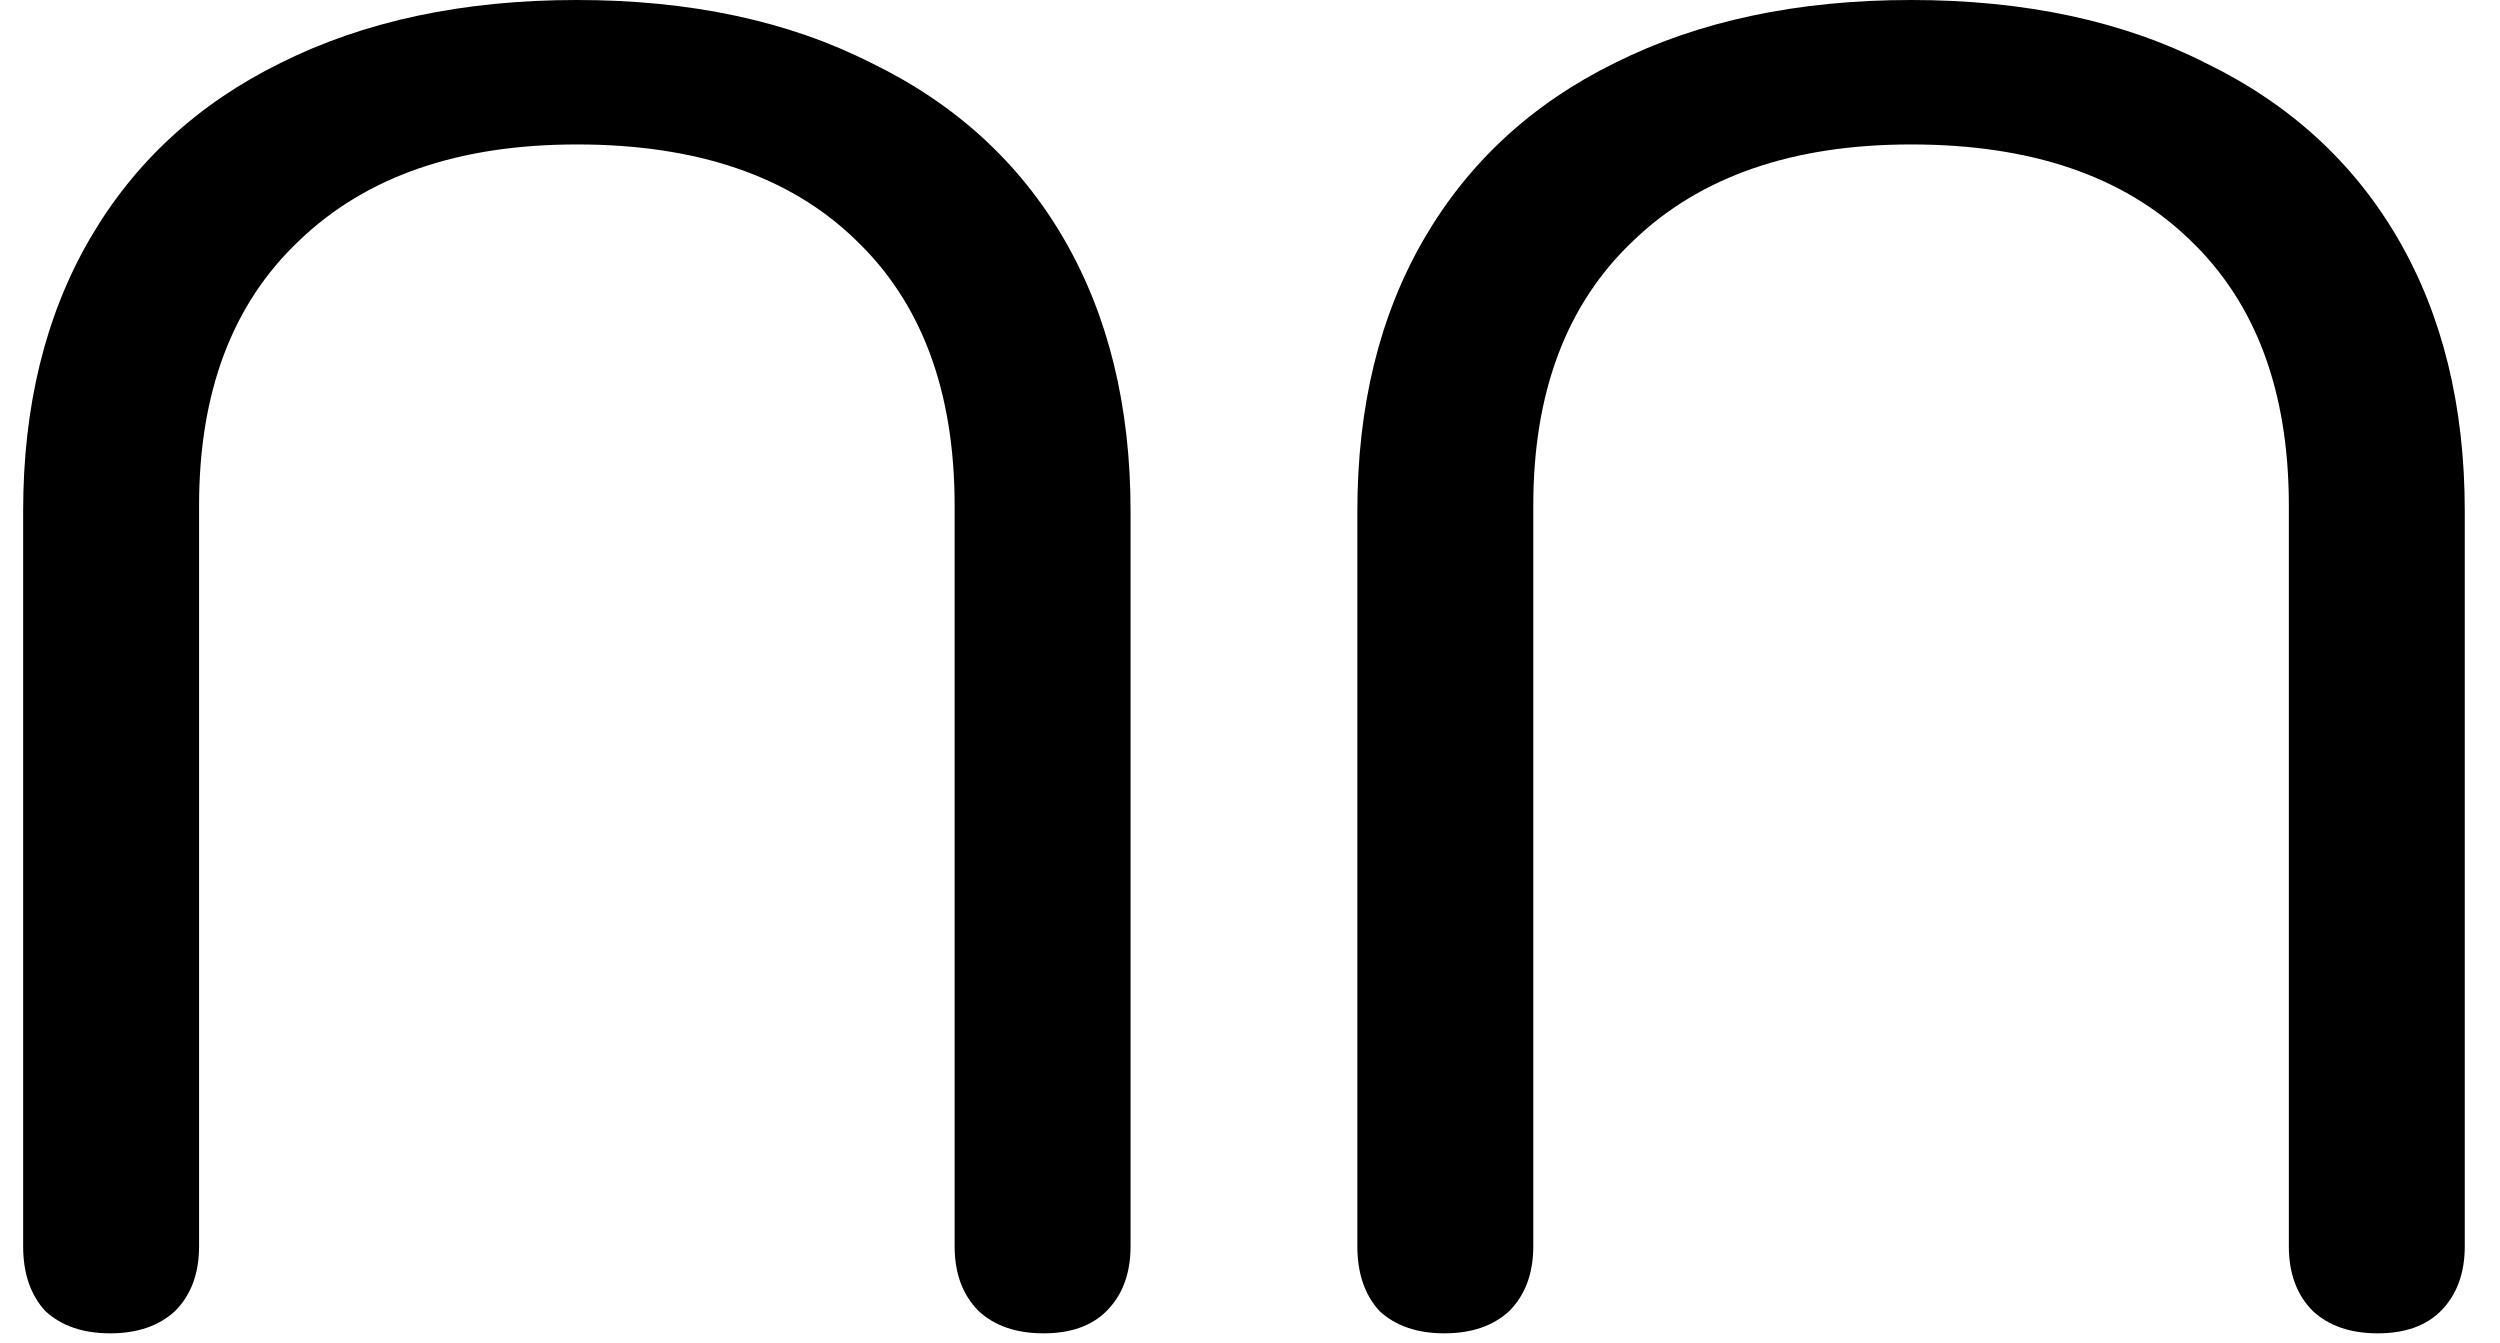 <svg width="54" height="29" viewBox="0 0 54 29" fill="none" xmlns="http://www.w3.org/2000/svg">
<rect width="54" height="29" fill="#F5F5F5"/>
<g id="About us" clip-path="url(#clip0_531_10671)">
<rect width="1280" height="2338" transform="translate(-87 -1535)" fill="white"/>
<g id="Foooter">
<rect width="1280" height="863.17" transform="translate(-87 -60)" fill="white"/>
<g id="Frame 632496">
<g id="Frame 271">
<g id="Frame 270">
<g id="NN">
<path d="M2.38 28.8C1.793 28.8 1.327 28.64 0.98 28.32C0.66 27.973 0.5 27.507 0.5 26.92V11.04C0.5 8.773 0.98 6.813 1.94 5.16C2.9 3.507 4.273 2.24 6.06 1.36C7.873 0.453 10.007 0 12.46 0C14.913 0 17.033 0.453 18.82 1.36C20.633 2.24 22.02 3.507 22.98 5.16C23.94 6.813 24.42 8.773 24.42 11.04V26.92C24.42 27.507 24.247 27.973 23.9 28.32C23.58 28.64 23.127 28.8 22.54 28.8C21.953 28.8 21.487 28.64 21.14 28.32C20.793 27.973 20.62 27.507 20.62 26.92V10.92C20.62 8.44 19.9 6.52 18.46 5.16C17.047 3.8 15.047 3.12 12.46 3.12C9.9 3.12 7.9 3.813 6.46 5.2C5.02 6.56 4.3 8.467 4.3 10.92V26.92C4.3 27.507 4.127 27.973 3.78 28.32C3.433 28.64 2.967 28.8 2.38 28.8Z" fill="black"/>
<path d="M31.199 28.8C30.612 28.8 30.145 28.64 29.799 28.32C29.479 27.973 29.319 27.507 29.319 26.92V11.04C29.319 8.773 29.799 6.813 30.759 5.16C31.719 3.507 33.092 2.24 34.879 1.36C36.692 0.453 38.825 0 41.279 0C43.732 0 45.852 0.453 47.639 1.36C49.452 2.24 50.839 3.507 51.799 5.16C52.759 6.813 53.239 8.773 53.239 11.04V26.92C53.239 27.507 53.065 27.973 52.719 28.32C52.399 28.64 51.945 28.8 51.359 28.8C50.772 28.8 50.305 28.64 49.959 28.32C49.612 27.973 49.439 27.507 49.439 26.92V10.92C49.439 8.44 48.719 6.52 47.279 5.16C45.865 3.8 43.865 3.12 41.279 3.12C38.719 3.12 36.719 3.813 35.279 5.2C33.839 6.56 33.119 8.467 33.119 10.92V26.92C33.119 27.507 32.945 27.973 32.599 28.32C32.252 28.64 31.785 28.8 31.199 28.8Z" fill="black"/>
</g>
</g>
</g>
</g>
</g>
</g>
<defs>
<clipPath id="clip0_531_10671">
<rect width="1280" height="2338" fill="white" transform="translate(-87 -1535)"/>
</clipPath>
</defs>
</svg>
